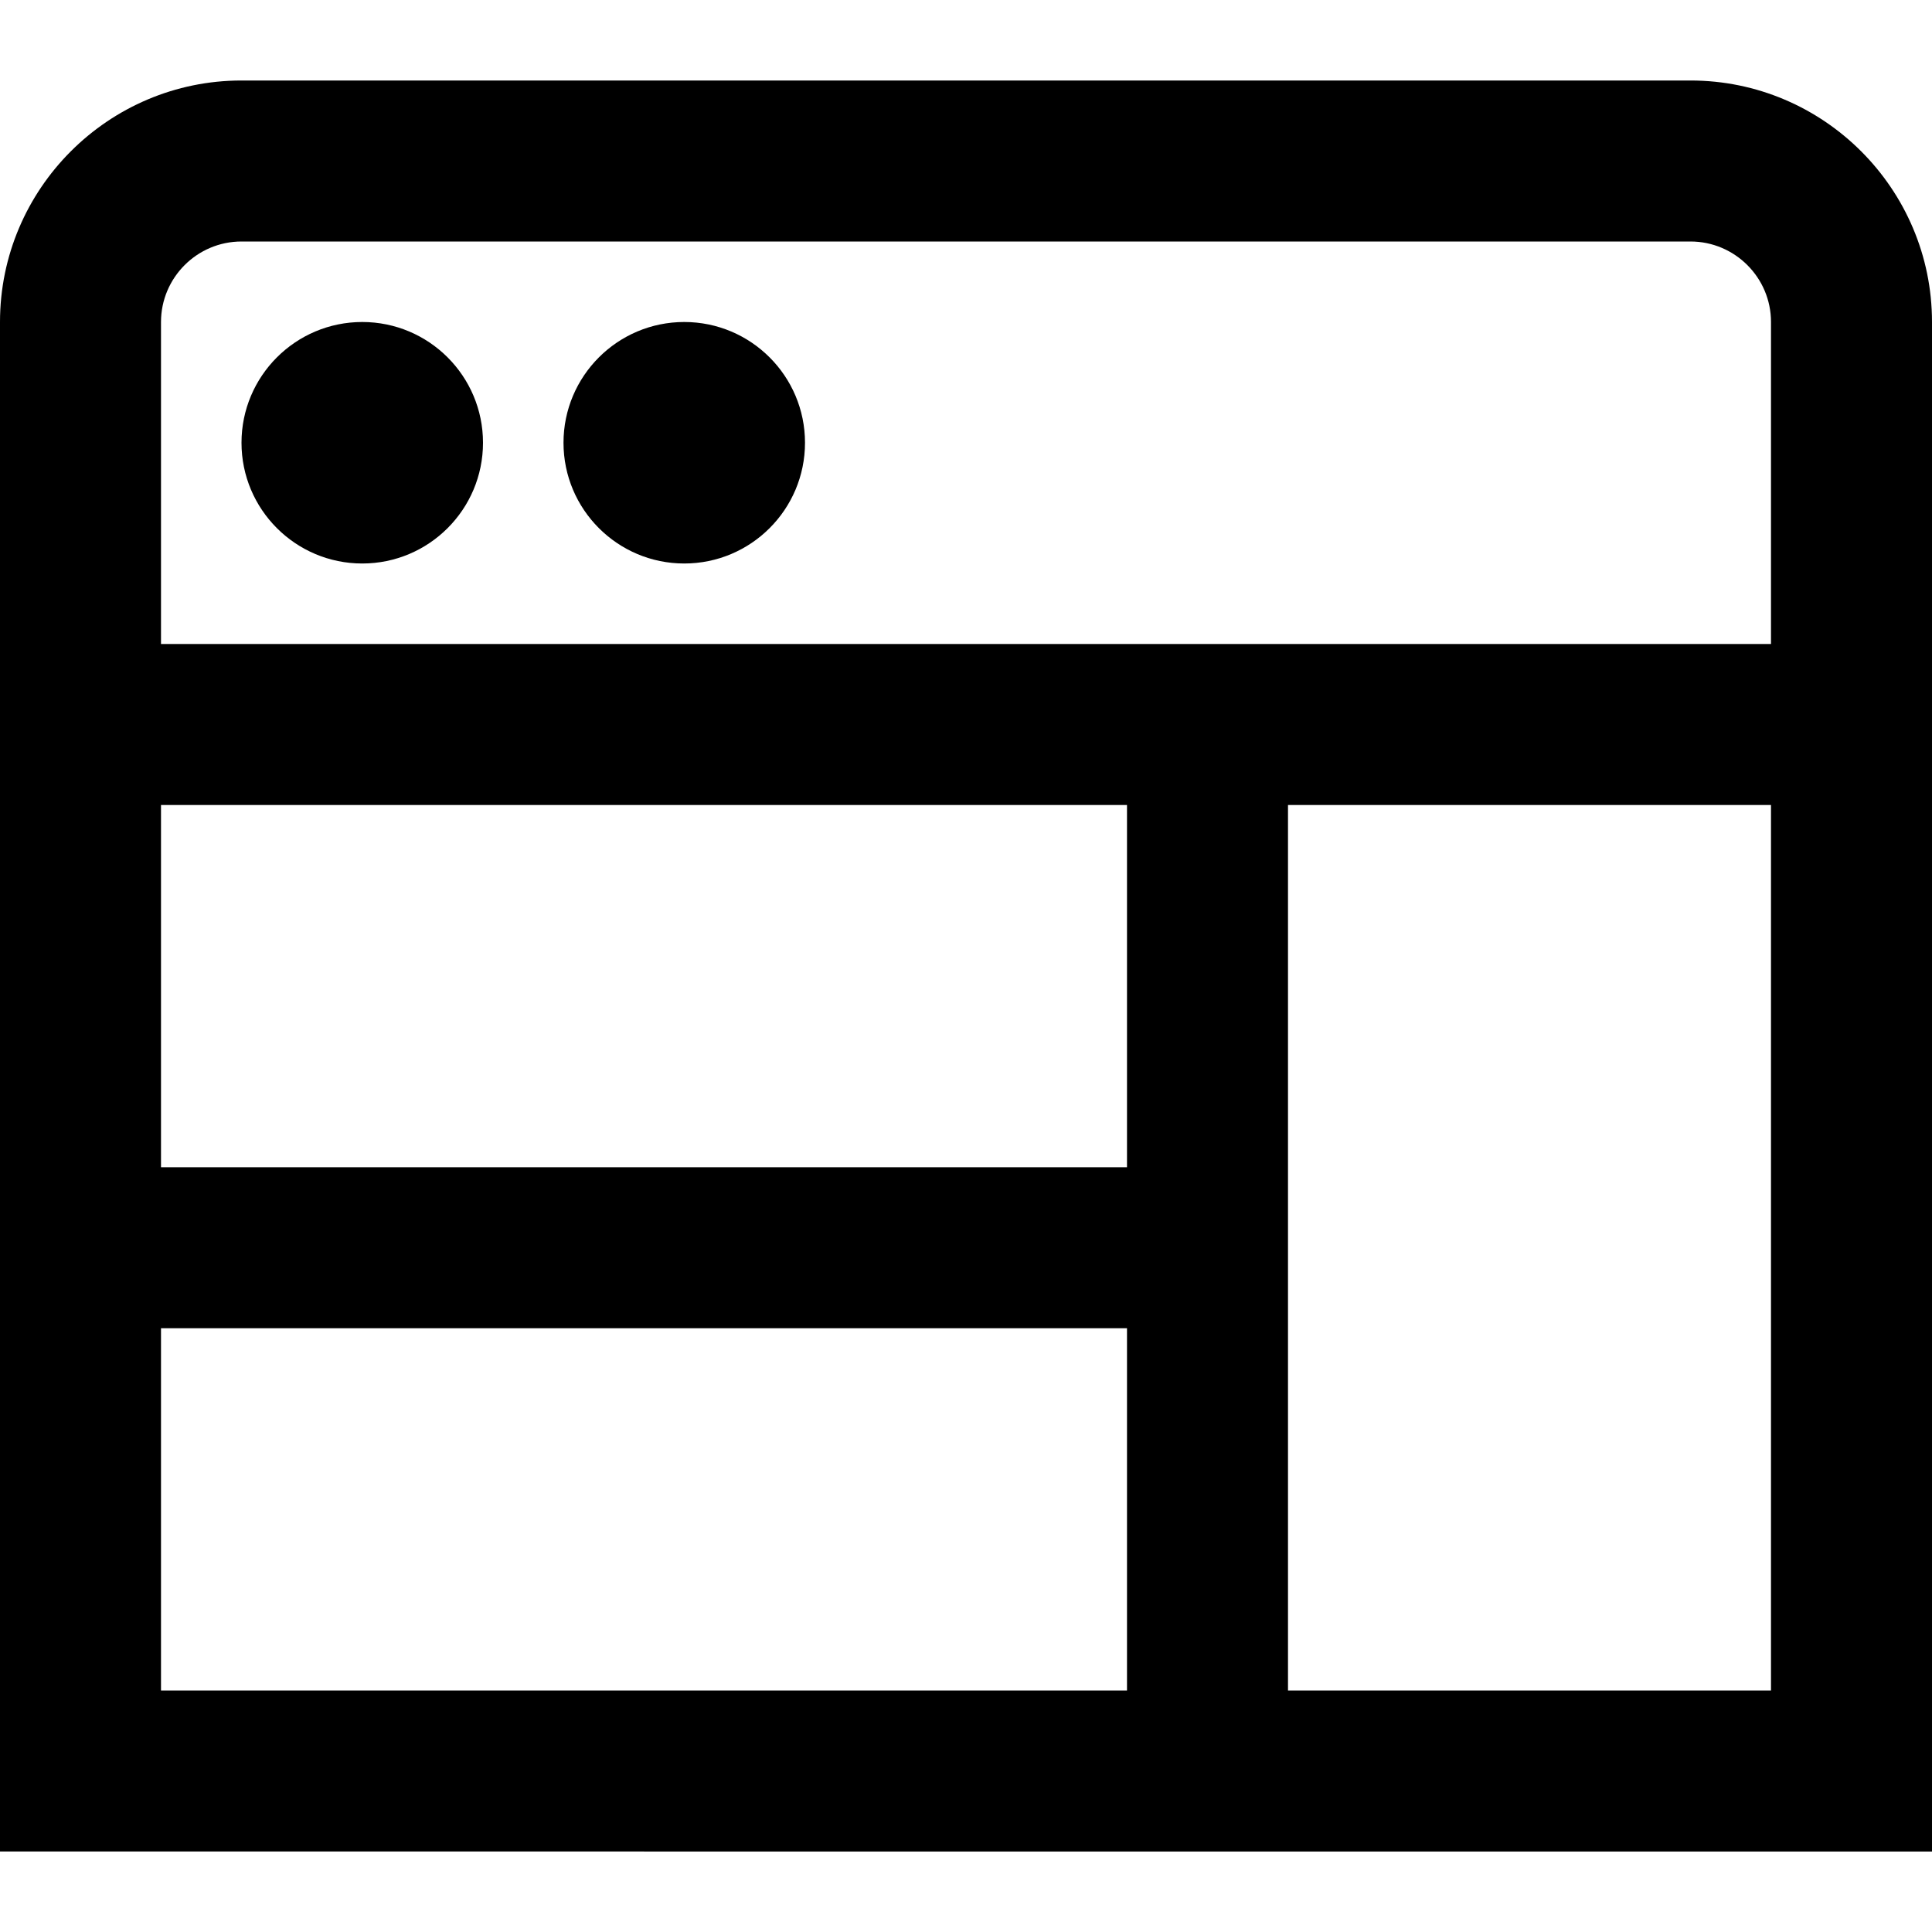 <?xml version="1.0" encoding="UTF-8"?>
<svg xmlns="http://www.w3.org/2000/svg" id="Layer_1" data-name="Layer 1" viewBox="0 0 24 24">
  <path d="m3,5.5c0-.828.672-1.5,1.5-1.5s1.5.672,1.5,1.5-.672,1.5-1.5,1.5-1.5-.672-1.5-1.5Zm5.5,1.5c.828,0,1.5-.672,1.5-1.5s-.672-1.5-1.5-1.5-1.5.672-1.5,1.5.672,1.5,1.5,1.5Zm15.5-3v19H0V4C0,2.346,1.346,1,3,1h18c1.654,0,3,1.346,3,3Zm-22,0v4h20v-4c0-.551-.449-1-1-1H3c-.551,0-1,.449-1,1Zm12,6H2v4.5h12v-4.5ZM2,21h12v-4.5H2v4.5Zm20,0v-11h-6v11h6Z"/>
</svg>
